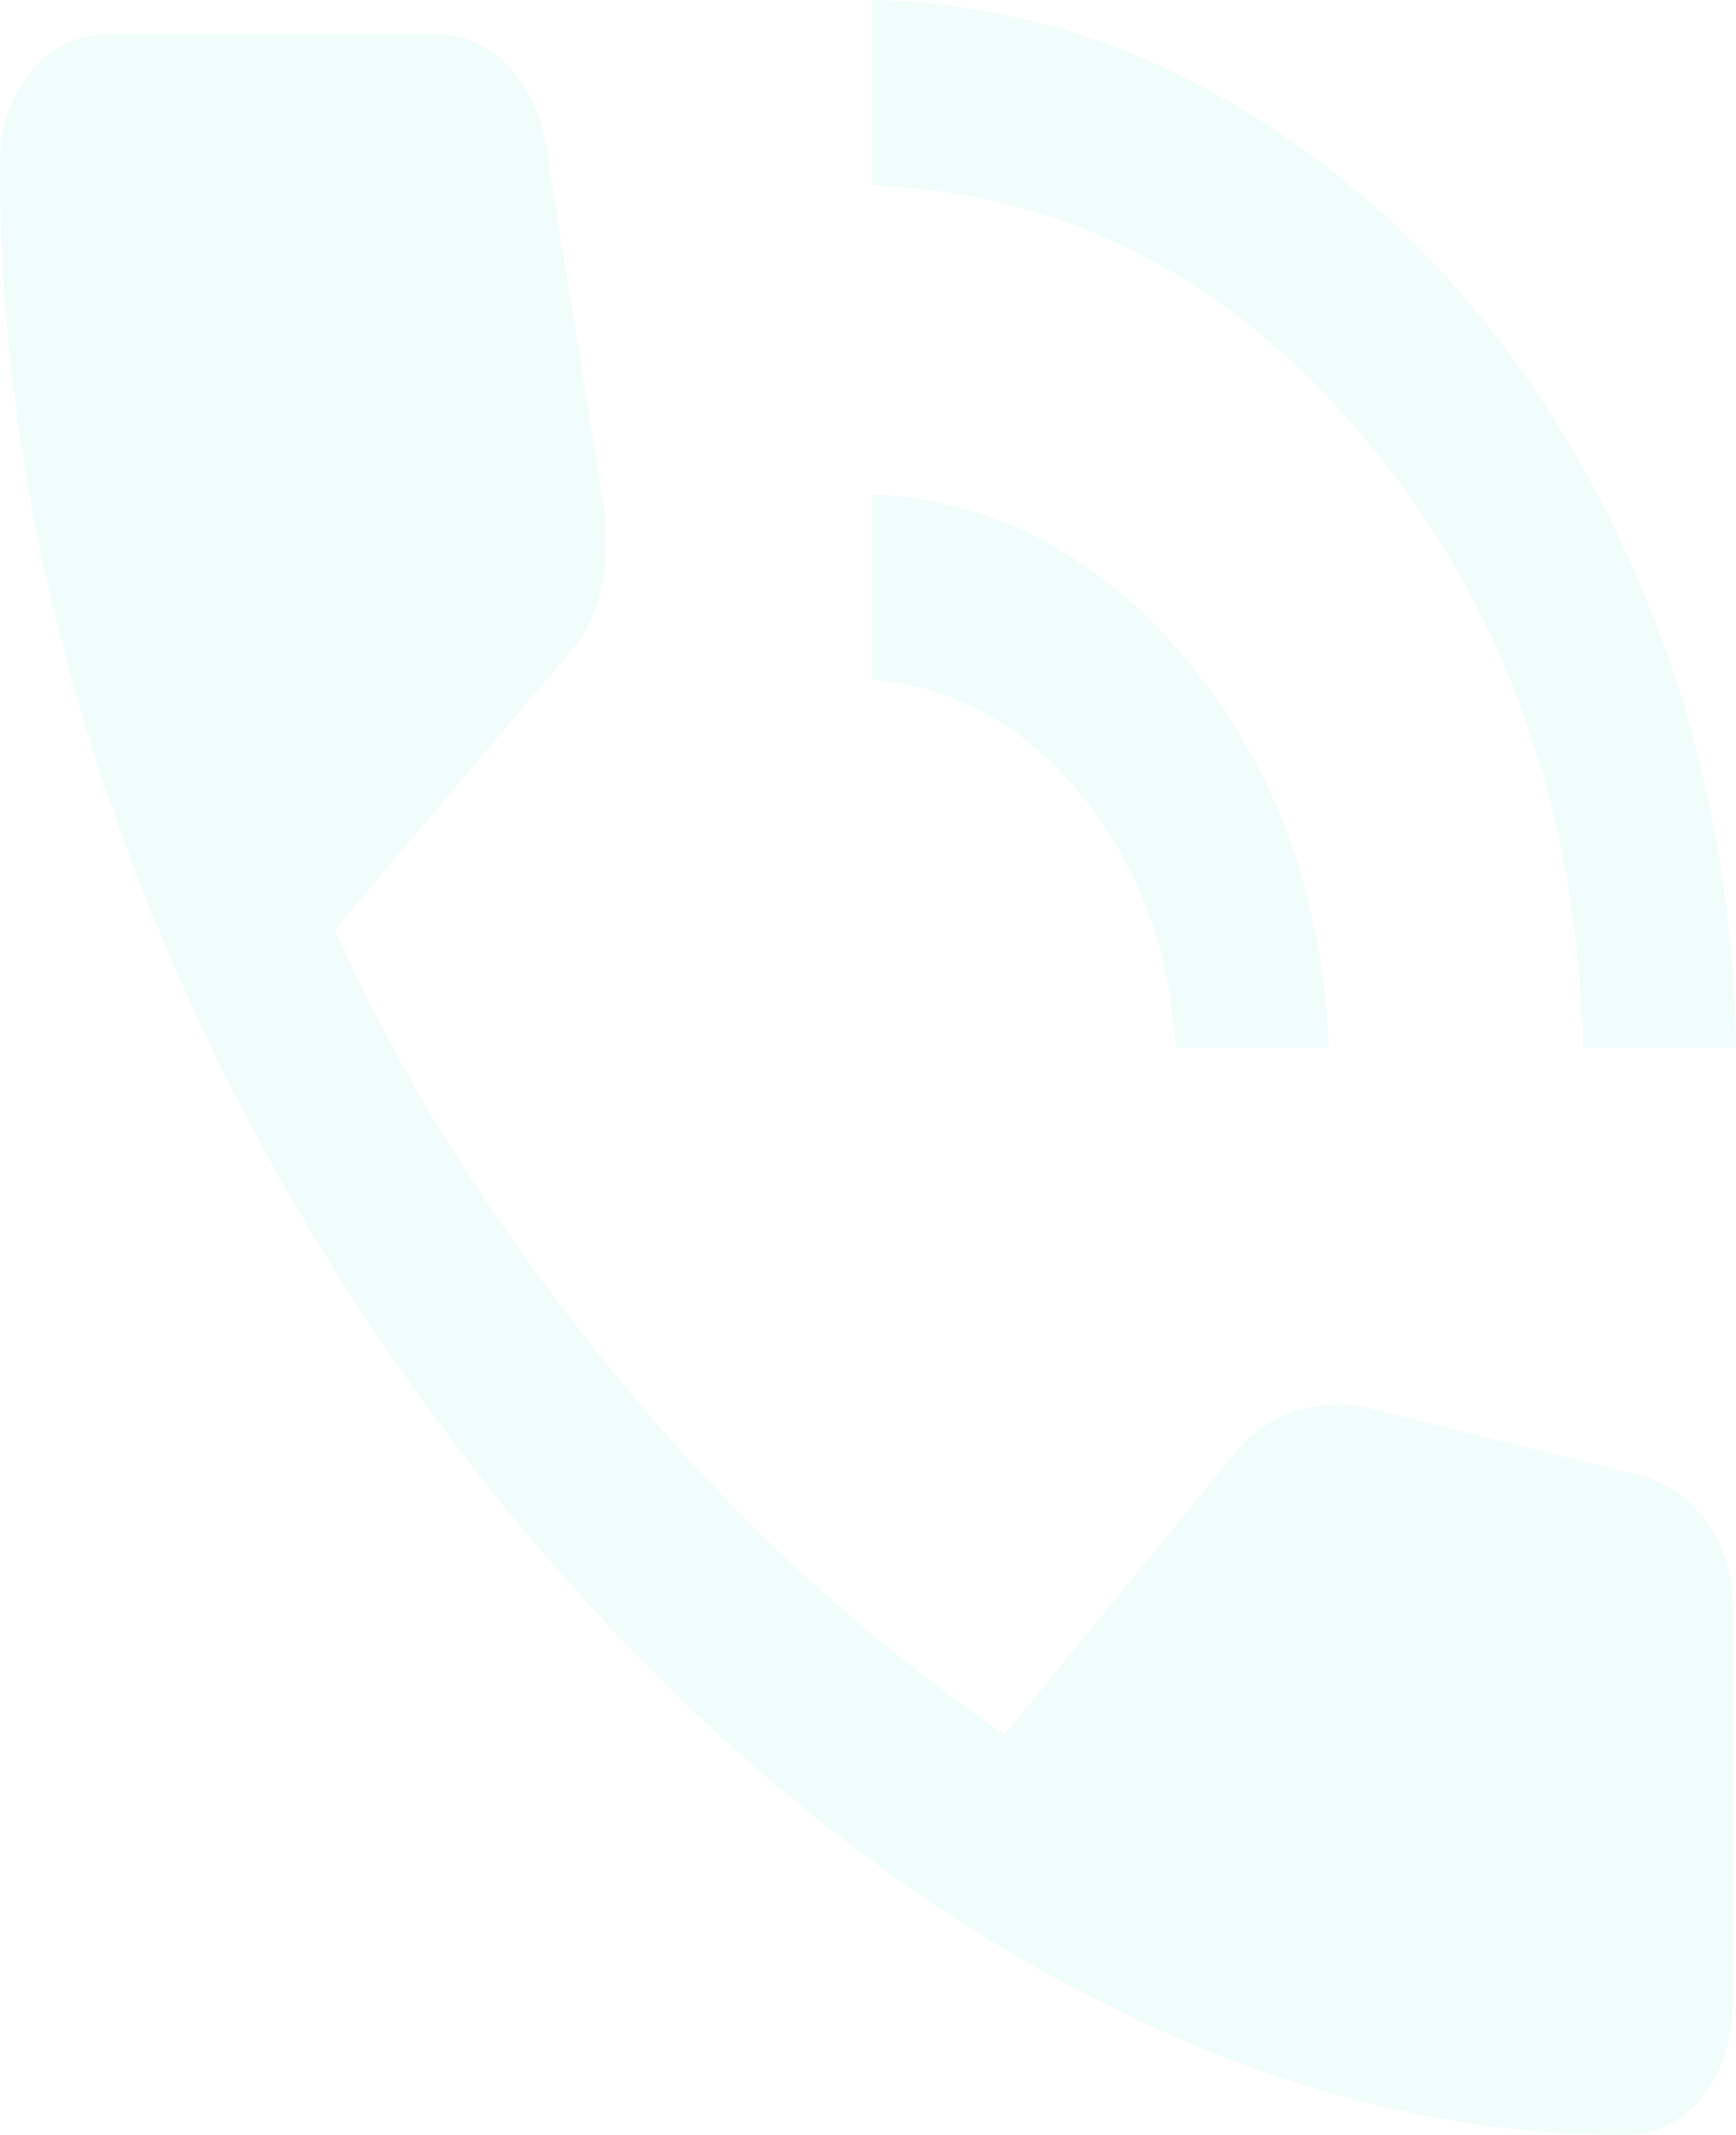 <svg width="122" height="150" viewBox="0 0 122 150" fill="none" xmlns="http://www.w3.org/2000/svg">
<path d="M111.265 73.617C110.856 56.965 105.85 42.831 96.256 31.216C86.663 19.588 75.002 13.533 61.275 13.024V0C69.63 0.222 77.447 2.297 84.736 6.225C92.025 10.153 98.388 15.412 103.836 22.016C109.284 28.619 113.623 36.332 116.864 45.167C120.105 54.002 121.817 63.49 122 73.617H111.255H111.265ZM82.625 73.617C82.216 66.661 79.987 60.723 75.95 55.803C71.912 50.883 67.024 48.195 61.285 47.751V34.727C69.996 35.17 77.425 39.125 83.551 46.59C89.689 54.054 92.962 63.059 93.371 73.63H82.625V73.617ZM114.151 150C100.66 150 87.094 146.202 73.474 138.594C59.853 130.986 47.331 120.258 35.897 106.399C24.516 92.54 15.687 77.375 9.41 60.893C3.133 44.41 0 27.993 0 11.641C0 9.031 0.721 6.851 2.153 5.09C3.585 3.328 5.373 2.44 7.526 2.44H30.88C32.688 2.44 34.282 3.158 35.66 4.581C37.038 6.016 37.921 7.778 38.298 9.879L42.4 35.419C42.68 37.794 42.626 39.83 42.217 41.526C41.808 43.222 41.087 44.658 40.042 45.82L23.504 65.33C26.164 71.242 29.211 76.827 32.624 82.099C36.048 87.372 39.741 92.396 43.735 97.198C47.665 101.962 51.843 106.386 56.268 110.471C60.693 114.555 65.474 118.353 70.609 121.877L86.684 102.236C87.804 100.827 89.161 99.835 90.754 99.26C92.348 98.699 94.006 98.556 95.718 98.843L115.604 103.75C117.413 104.324 118.888 105.446 120.03 107.104C121.171 108.761 121.742 110.64 121.742 112.741V140.878C121.742 143.488 121.009 145.654 119.556 147.39C118.102 149.126 116.294 150 114.151 150Z" fill="#00E6AA" fill-opacity="0.06"/>
</svg>
